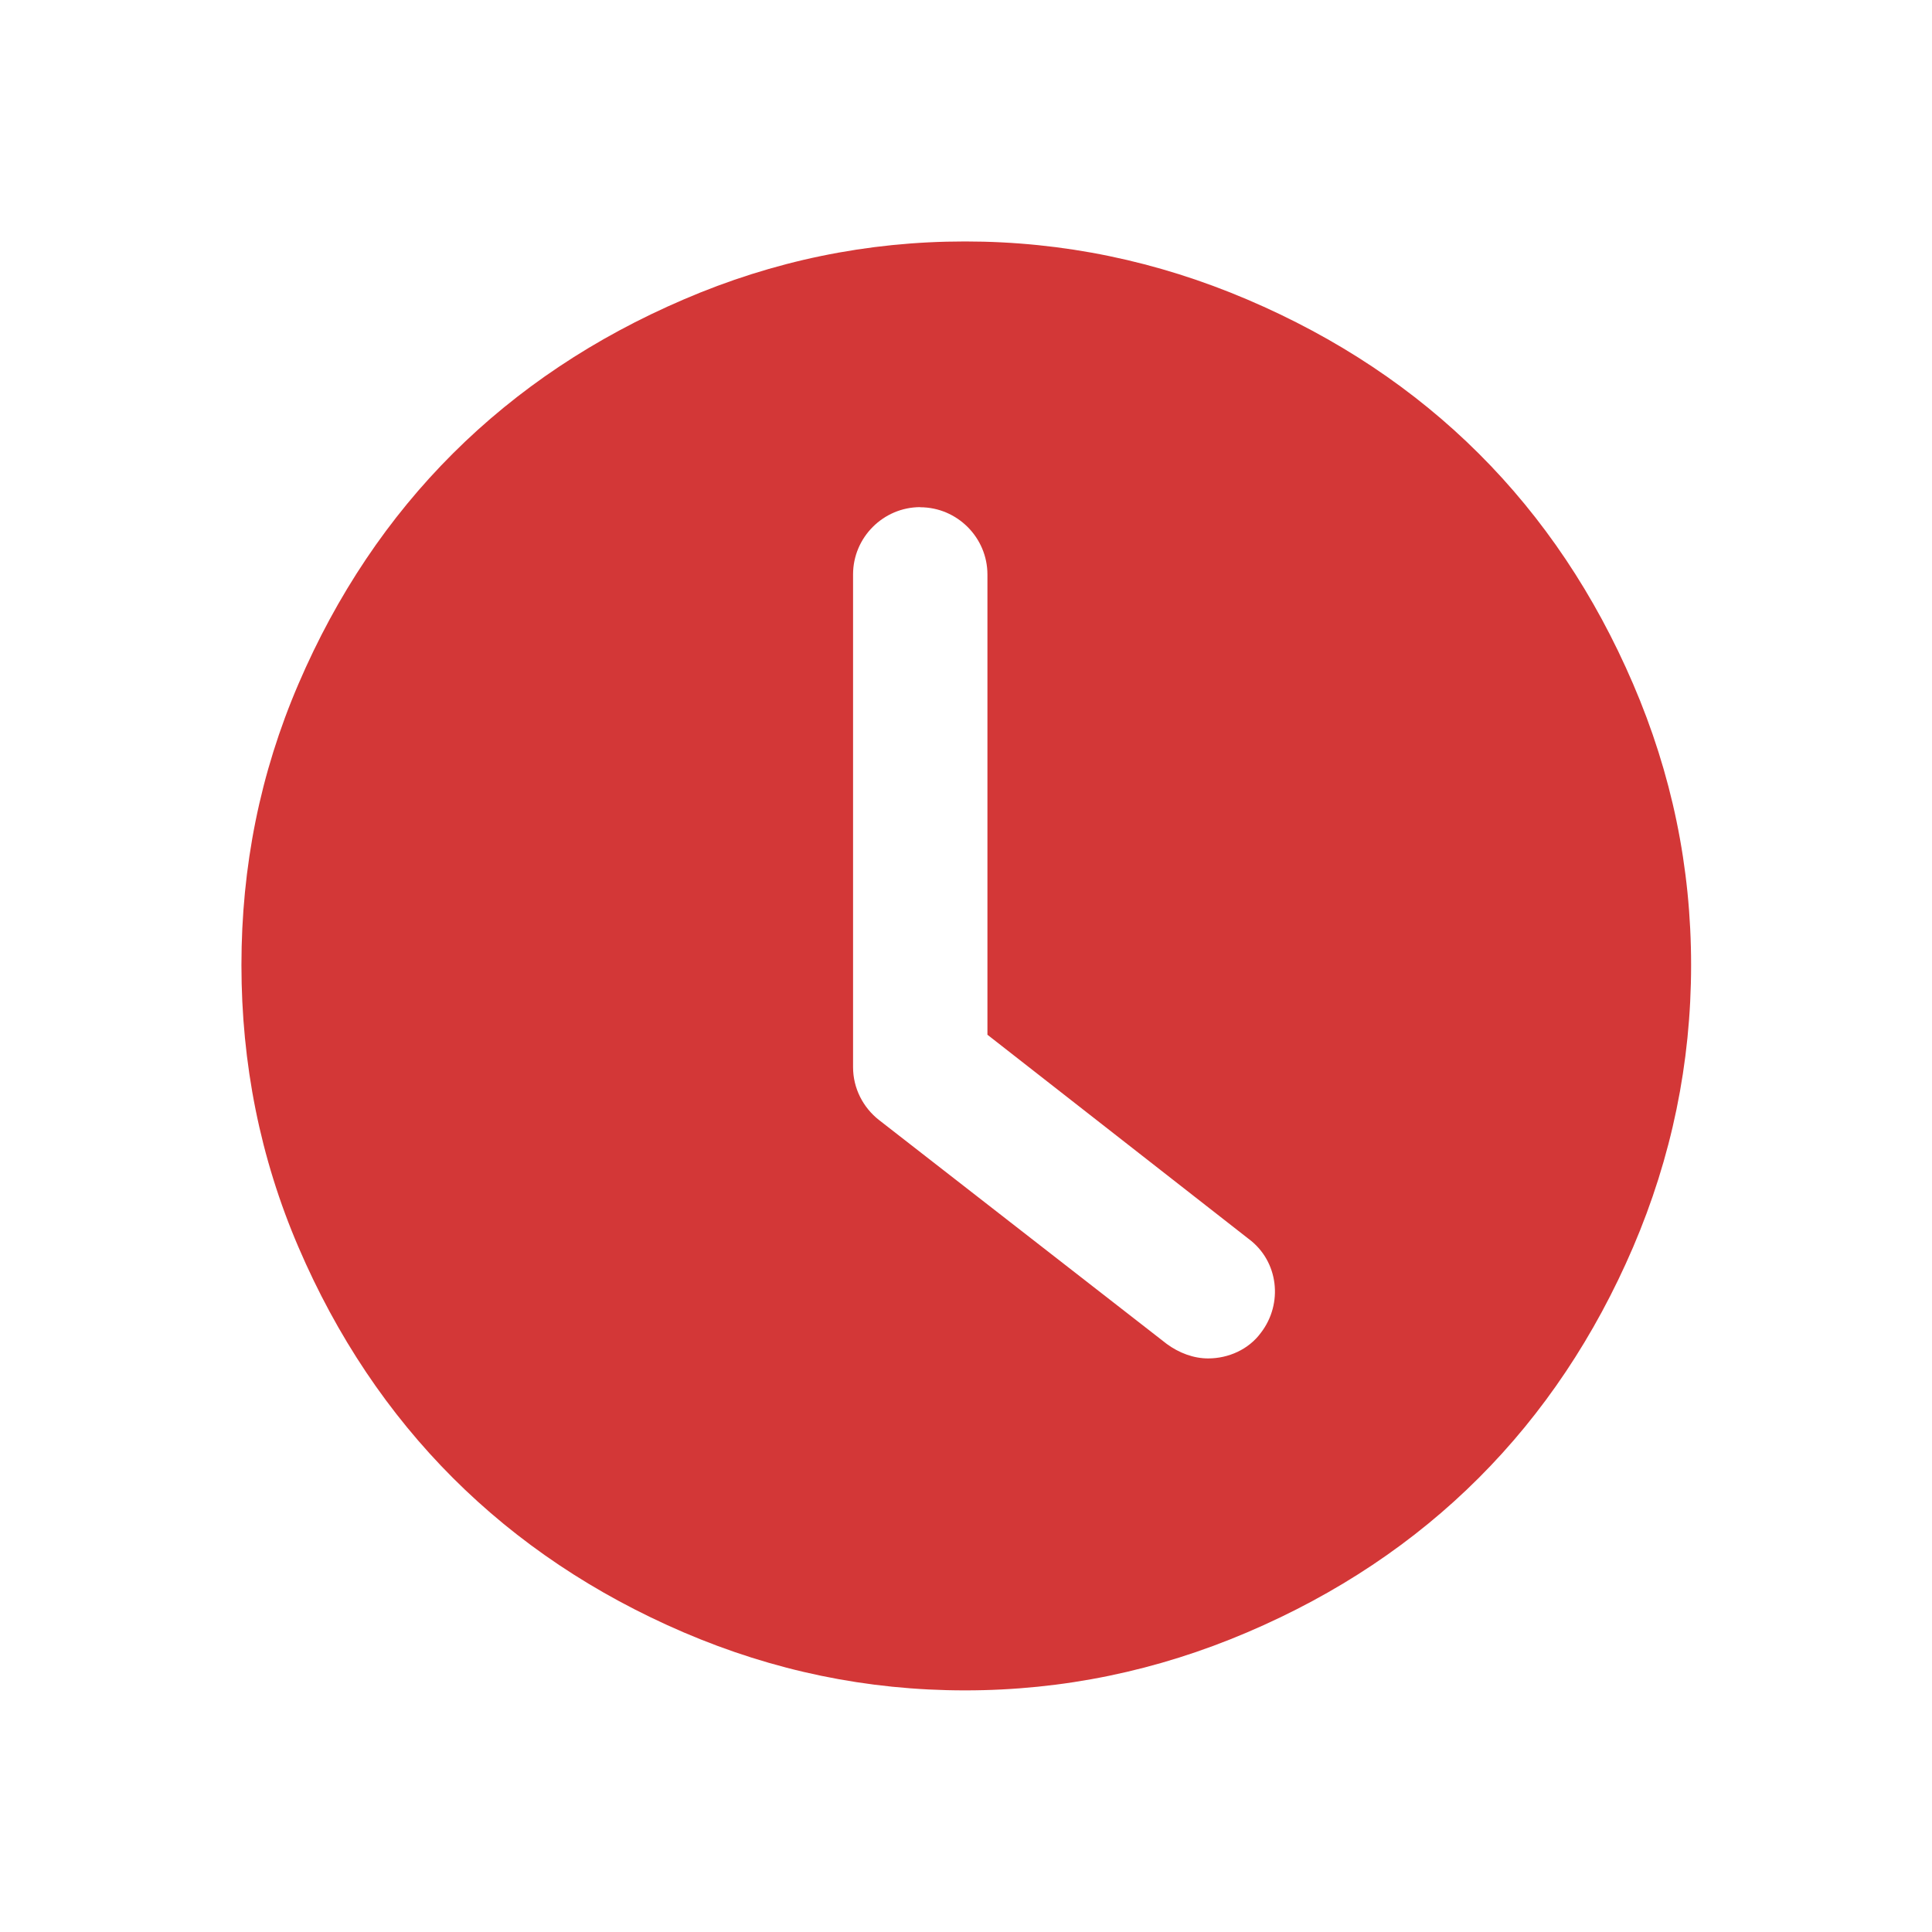 <svg enable-background="new" viewBox="0 0 16 16" xmlns="http://www.w3.org/2000/svg">
 <path transform="matrix(1.007 0 0 1.007 47.963 -1.826)" d="m-39.693 3.799c-0.808 0-1.577 0.16-2.314 0.477-1.465 0.628-2.538 1.694-3.168 3.162-0.316 0.735-0.469 1.504-0.469 2.312 0 0.808 0.153 1.585 0.469 2.32 0.63 1.468 1.703 2.539 3.168 3.168 0.738 0.316 1.506 0.477 2.314 0.477 0.808 0 1.582-0.162 2.32-0.477 1.478-0.63 2.545-1.703 3.174-3.168 0.316-0.738 0.477-1.512 0.477-2.32 0-0.808-0.16-1.575-0.477-2.312-0.629-1.465-1.696-2.532-3.174-3.162-0.739-0.315-1.512-0.477-2.32-0.477zm-0.369 2.186c0.304 0 0.553 0.249 0.553 0.553v3.785l2.147 1.678c0.249 0.184 0.286 0.534 0.102 0.773-0.101 0.138-0.268 0.211-0.434 0.211-0.12 0-0.239-0.045-0.34-0.119l-2.367-1.842c-0.129-0.101-0.213-0.259-0.213-0.434v-4.053c0-0.304 0.249-0.553 0.553-0.553z" fill="#d33636" opacity=".99"/>
</svg>
